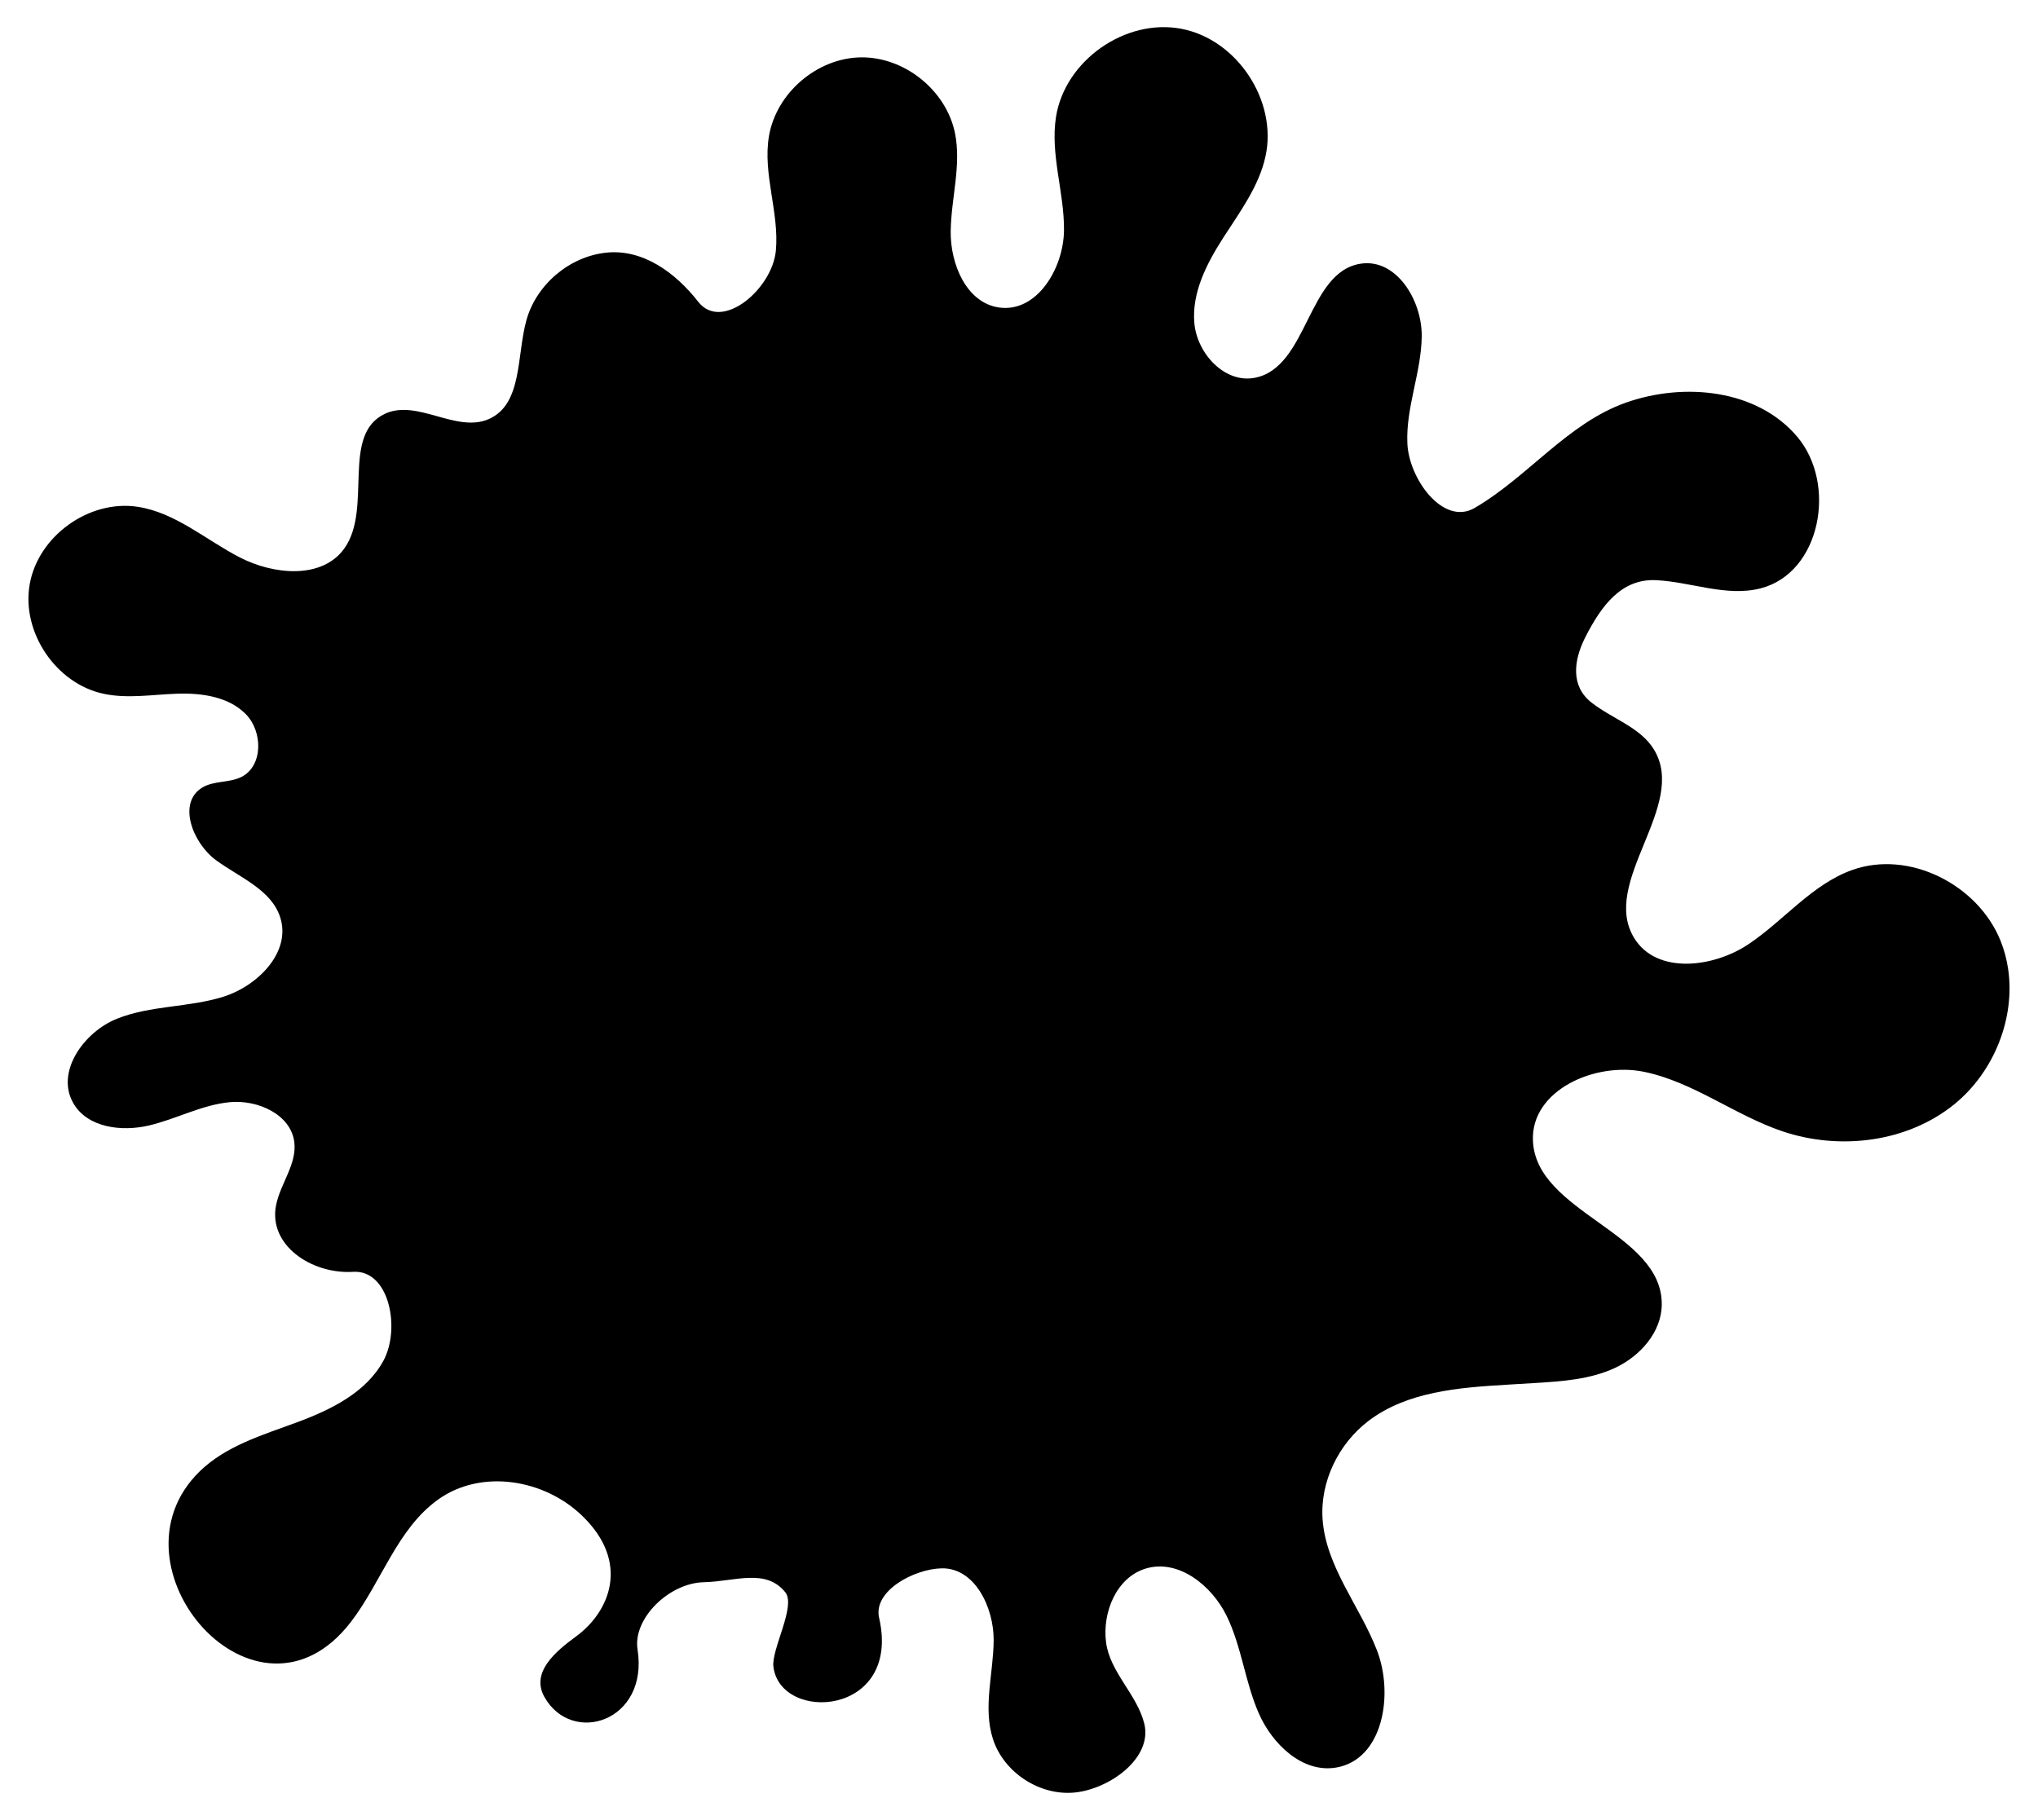 <?xml version="1.0" encoding="utf-8"?>
<!-- Generator: Adobe Illustrator 24.3.0, SVG Export Plug-In . SVG Version: 6.00 Build 0)  -->
<svg version="1.1" id="Layer_1" xmlns="http://www.w3.org/2000/svg" xmlns:xlink="http://www.w3.org/1999/xlink" x="0px" y="0px"
	 viewBox="0 0 515 460" style="enable-background:new 0 0 515 460;" xml:space="preserve">
<path d="M507.44,244.82c-0.36-2.41-0.99-4.78-1.91-7.06c-5.72-14.19-23.12-23.03-37.52-17.86c-10.14,3.64-17.2,12.74-26.16,18.74
	c-8.96,5.99-23.19,7.66-28.86-1.5c-8.78-14.18,13.64-33.44,4.97-47.69c-3.47-5.69-10.6-7.78-15.83-11.91
	c-5.23-4.13-4.53-10.59-1.5-16.53c4.04-7.9,9.08-14.83,17.94-14.37c8.86,0.46,17.76,4.28,26.35,2.06
	c15.16-3.91,19.35-26.3,9.27-38.28c-10.08-11.99-28.51-13.87-43.28-8.67s-24.75,18.76-38.28,26.64c-7.87,4.58-16.6-7.25-16.99-16.35
	c-0.39-9.1,3.52-17.91,3.63-27.01c0.11-9.11-6.39-19.74-15.39-18.39c-13.53,2.02-13.32,26.22-26.75,28.84
	c-7.61,1.49-14.63-6.08-15.32-13.81c-0.68-7.72,3.14-15.1,7.33-21.62c4.2-6.52,8.99-12.95,10.65-20.52
	c3.08-14.04-7.18-29.59-21.3-32.26c-14.12-2.68-29.37,8.04-31.63,22.23c-1.52,9.51,2.11,19.1,2.01,28.73
	c-0.1,9.63-6.87,20.85-16.41,19.49c-8.24-1.18-12.33-10.96-12.22-19.29c0.11-8.33,2.75-16.7,1.07-24.86
	c-2.25-10.8-12.81-19.26-23.84-19.07s-21.3,9.01-23.15,19.89c-1.63,9.57,2.63,19.29,1.74,28.96c-0.89,9.66-13.63,20.58-19.61,12.93
	c-5.75-7.36-13.99-13.41-23.28-12.42s-17.63,8.06-20.14,17.05c-2.5,8.97-0.96,21.21-9.47,24.99c-8.21,3.65-18.17-5.14-26.3-1.31
	c-11.19,5.27-3.06,23.91-10.22,33.99c-5.6,7.89-17.87,6.74-26.47,2.29c-8.6-4.44-16.28-11.36-25.85-12.79
	c-12.21-1.82-25.01,7.36-27.2,19.51s6.61,25.22,18.69,27.77c6.07,1.28,12.36,0.18,18.56-0.03c6.2-0.21,12.97,0.74,17.33,5.15
	s4.42,13.16-1.14,15.91c-3.07,1.52-6.93,0.89-9.86,2.67c-6.33,3.84-2.44,14.03,3.54,18.39s13.99,7.43,16.2,14.5
	c2.73,8.72-5.7,17.25-14.43,19.98s-18.31,2.15-26.8,5.53c-8.49,3.38-15.66,13.56-11.04,21.44c3.59,6.13,12.17,7.19,19.08,5.56
	s13.36-5.22,20.43-5.89s15.48,3.12,16.3,10.17c0.64,5.5-3.49,10.36-4.6,15.79c-2.09,10.21,9.04,17.57,19.45,16.92
	c9.18-0.58,12.05,14.44,7.64,22.51s-13.38,12.41-22,15.59c-8.63,3.18-17.83,5.92-24.41,12.34c-24.65,24.05,14.42,68.97,38.18,38.09
	c7.8-10.14,11.71-23.62,22.15-31.03c10.85-7.71,26.65-5.13,36.26,4.09c12.34,11.84,7.02,24.33-1.45,30.54
	c-5.23,3.83-11.53,9.09-8.02,15.33c6.97,12.37,26.4,6.22,23.53-12.02c-1.23-7.8,7.95-16.79,16.73-16.99
	c7.89-0.18,15.64-3.6,20.6,2.53c2.79,3.45-3.54,14.41-3,18.81c1.74,14.29,32.41,12.55,26.71-12.35c-1.55-6.79,8.84-12.35,15.8-12.5
	c8.36-0.18,13.2,9.84,13.15,18.2c-0.06,8.36-2.75,16.96-0.19,24.92c2.73,8.49,11.83,14.43,20.69,13.54
	c8.87-0.9,19.7-8.75,17.56-17.41c-1.84-7.42-8.69-12.98-9.66-20.56c-0.98-7.58,2.64-16.35,9.95-18.61
	c8.24-2.55,16.73,4.18,20.52,11.93c3.78,7.75,4.64,16.63,8.08,24.54c3.44,7.91,11.11,15.26,19.61,13.8
	c11.83-2.02,14.62-18.48,10.28-29.67s-12.86-21.07-13.72-33.04c-0.68-9.53,4.02-19.14,11.62-24.92c9.73-7.39,22.72-8.4,34.92-9.13
	c2.27-0.13,4.53-0.27,6.8-0.41c7-0.42,14.18-0.88,20.54-3.83c6.35-2.96,11.77-9.02,11.83-16.03c0.15-18.33-31.85-23.15-32.56-41.46
	c-0.49-12.7,15.7-19.94,28.15-17.34c12.45,2.59,22.9,10.98,34.95,15.04c14.51,4.88,31.59,2.77,43.45-6.9
	C503.86,270.93,509.32,257.36,507.44,244.82z"/>
</svg>
